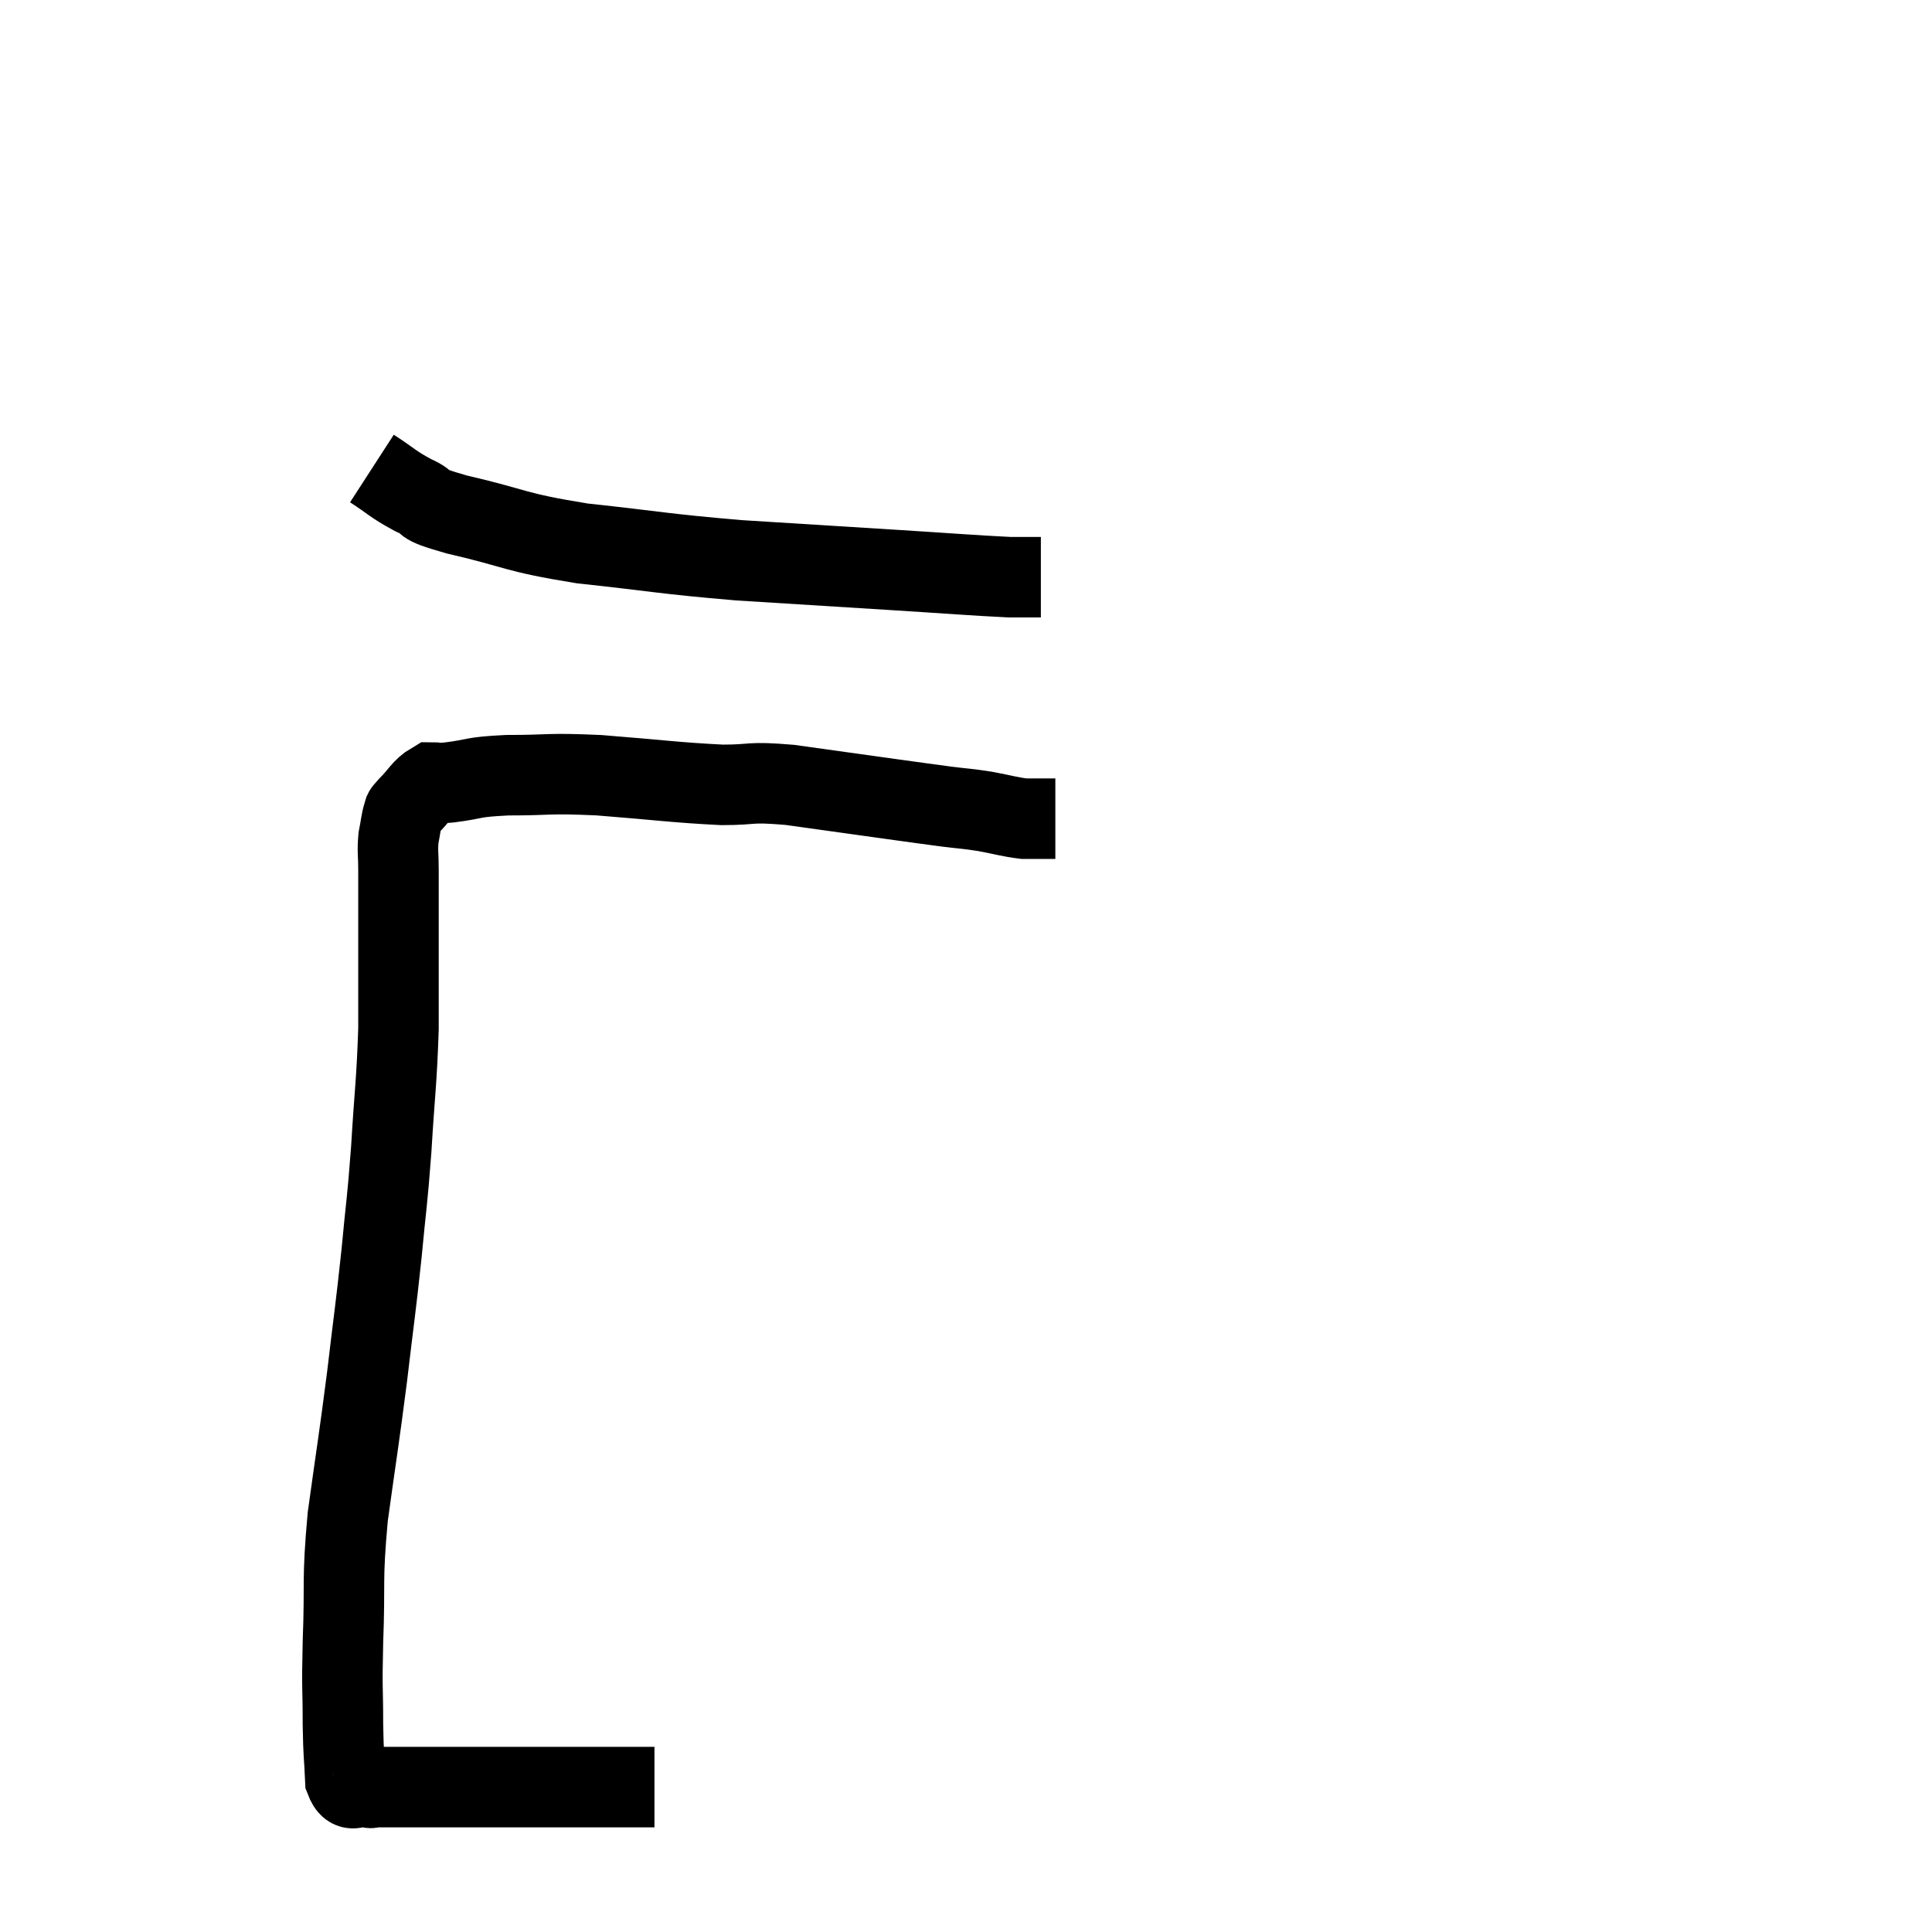 <svg width="48" height="48" viewBox="0 0 48 48" xmlns="http://www.w3.org/2000/svg"><path d="M 16.26 44.4 C 15.3 44.4, 15.135 44.4, 14.34 44.4 C 13.71 44.4, 13.89 44.4, 13.08 44.4 C 12.09 44.4, 11.79 44.4, 11.1 44.4 C 10.71 44.4, 10.71 44.4, 10.32 44.4 C 9.93 44.4, 9.81 44.4, 9.54 44.4 C 9.39 44.4, 9.315 44.4, 9.24 44.4 C 9.24 44.4, 9.27 44.4, 9.24 44.4 C 9.18 44.4, 9.285 44.445, 9.12 44.4 C 8.85 44.31, 8.73 44.61, 8.58 44.22 C 8.55 43.53, 8.535 43.695, 8.52 42.84 C 8.52 41.82, 8.49 42.09, 8.52 40.8 C 8.58 39.24, 8.49 39.33, 8.64 37.68 C 8.88 35.94, 8.91 35.835, 9.12 34.2 C 9.3 32.67, 9.33 32.55, 9.48 31.14 C 9.6 29.85, 9.615 29.955, 9.72 28.56 C 9.81 27.06, 9.855 26.91, 9.9 25.56 C 9.9 24.36, 9.9 24.15, 9.9 23.16 C 9.9 22.38, 9.9 22.185, 9.9 21.6 C 9.9 21.21, 9.87 21.165, 9.9 20.82 C 9.96 20.52, 9.96 20.415, 10.02 20.22 C 10.08 20.13, 9.96 20.235, 10.14 20.04 C 10.44 19.74, 10.485 19.59, 10.74 19.44 C 10.95 19.44, 10.695 19.485, 11.16 19.44 C 11.88 19.35, 11.67 19.305, 12.6 19.26 C 13.74 19.26, 13.545 19.2, 14.88 19.26 C 16.41 19.38, 16.755 19.44, 17.94 19.5 C 18.78 19.5, 18.555 19.41, 19.62 19.5 C 20.91 19.68, 21.225 19.725, 22.2 19.86 C 22.86 19.95, 22.95 19.965, 23.52 20.04 C 24 20.1, 24 20.085, 24.48 20.16 C 24.96 20.25, 25.08 20.295, 25.44 20.34 C 25.68 20.34, 25.725 20.34, 25.92 20.34 C 26.07 20.34, 26.145 20.34, 26.22 20.34 L 26.22 20.34" fill="none" stroke="black" stroke-width="2"></path><path d="M 9.24 11.64 C 9.75 11.97, 9.735 12.015, 10.26 12.3 C 10.8 12.54, 10.29 12.48, 11.34 12.78 C 12.9 13.14, 12.705 13.215, 14.46 13.5 C 16.41 13.71, 16.425 13.755, 18.36 13.92 C 20.28 14.04, 20.52 14.055, 22.2 14.16 C 23.64 14.25, 24.165 14.295, 25.08 14.34 C 25.47 14.34, 25.665 14.34, 25.86 14.34 L 25.86 14.34" fill="none" stroke="black" stroke-width="2"></path></svg>